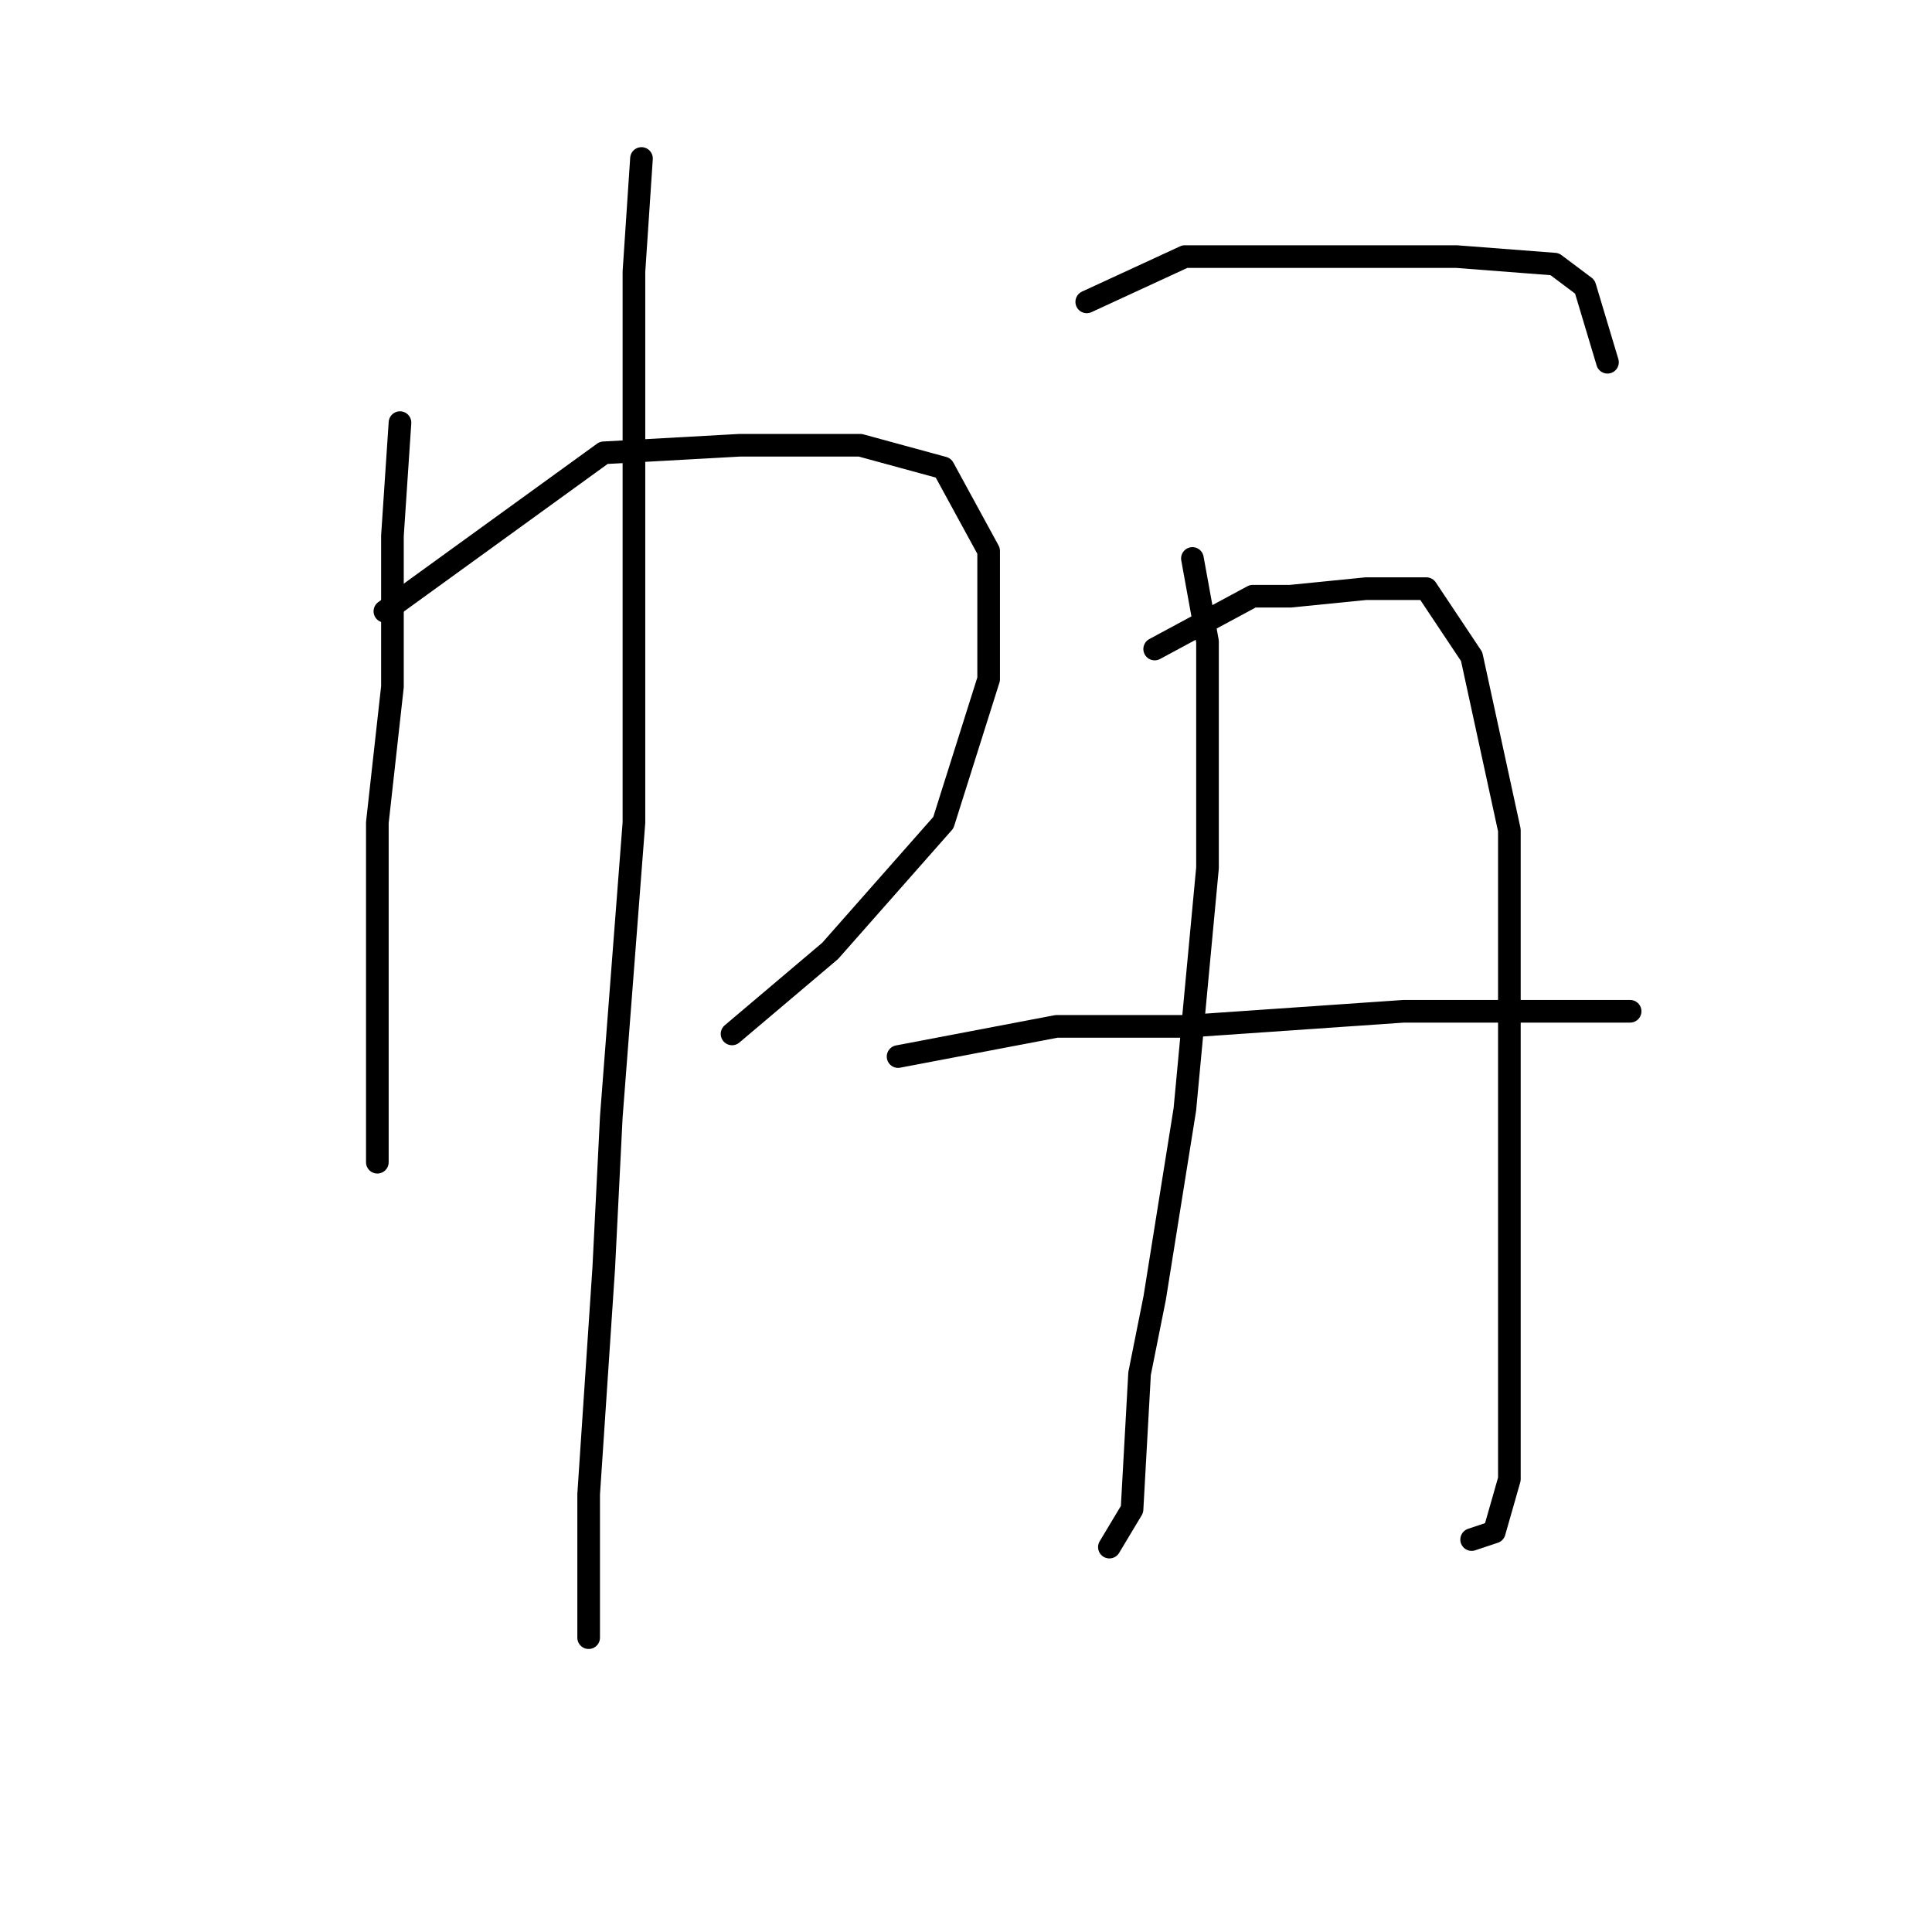 <?xml version="1.0" standalone="no"?>
    <svg width="256" height="256" xmlns="http://www.w3.org/2000/svg" version="1.1">
    <polyline stroke="black" stroke-width="3" stroke-linecap="round" fill="transparent" stroke-linejoin="round" points="53 56 52 71 52 91 50 109 50 128 50 137 50 150 50 154 50 154 " />
        <polyline stroke="black" stroke-width="3" stroke-linecap="round" fill="transparent" stroke-linejoin="round" points="51 81 80 60 98 59 114 59 125 62 131 73 131 90 125 109 110 126 97 137 97 137 " />
        <polyline stroke="black" stroke-width="3" stroke-linecap="round" fill="transparent" stroke-linejoin="round" points="85 21 84 36 84 62 84 109 81 148 80 168 78 198 78 214 78 217 78 217 " />
        <polyline stroke="black" stroke-width="3" stroke-linecap="round" fill="transparent" stroke-linejoin="round" points="144 40 157 34 165 34 186 34 193 34 206 35 210 38 213 48 213 48 " />
        <polyline stroke="black" stroke-width="3" stroke-linecap="round" fill="transparent" stroke-linejoin="round" points="158 74 160 85 160 95 160 115 157 147 153 172 151 182 150 200 147 205 147 205 " />
        <polyline stroke="black" stroke-width="3" stroke-linecap="round" fill="transparent" stroke-linejoin="round" points="153 86 166 79 171 79 181 78 189 78 195 87 200 110 200 139 200 163 200 181 200 196 198 203 195 204 195 204 " />
        <polyline stroke="black" stroke-width="3" stroke-linecap="round" fill="transparent" stroke-linejoin="round" points="119 140 140 136 157 136 186 134 197 134 207 134 216 134 216 134 " />
        </svg>